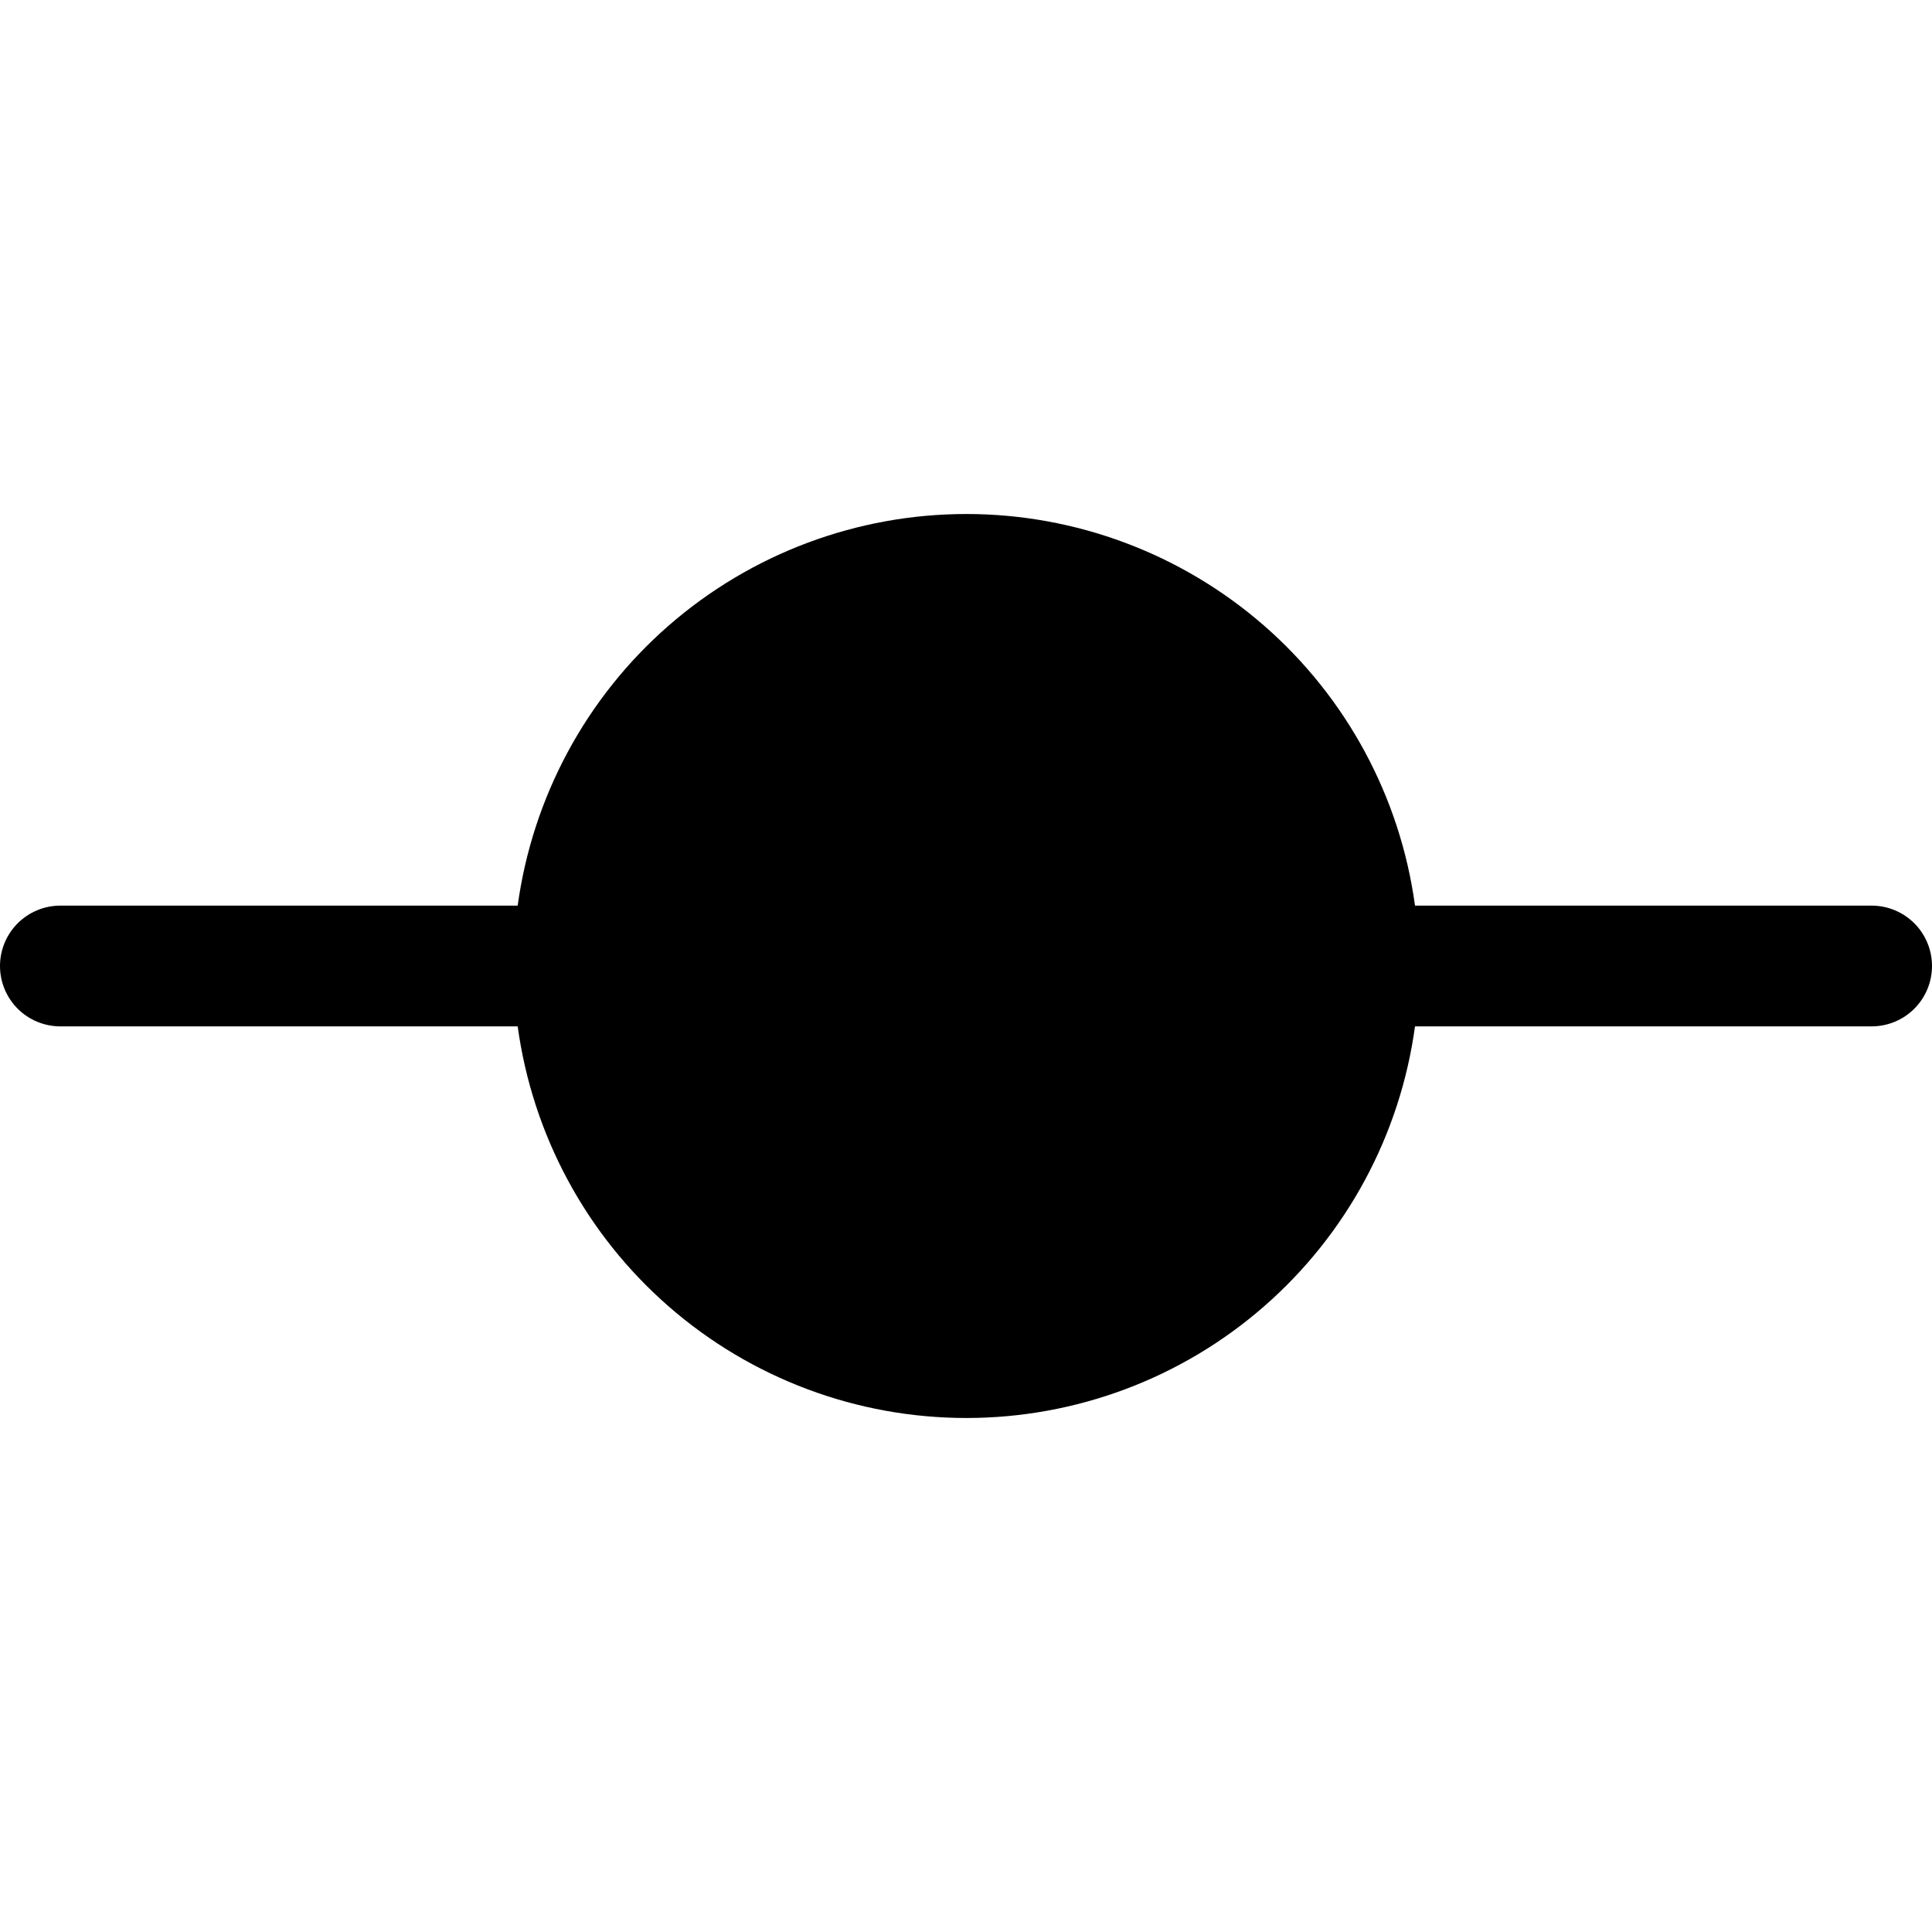<svg width="20" height="20" viewBox="0 0 20 20" fill="none" xmlns="http://www.w3.org/2000/svg">
<path d="M19.375 9.375H14.648C14.495 8.252 13.94 7.222 13.086 6.477C12.232 5.732 11.137 5.321 10.004 5.321C8.87 5.321 7.775 5.732 6.921 6.477C6.067 7.222 5.513 8.252 5.359 9.375H0.625C0.459 9.375 0.3 9.441 0.183 9.558C0.066 9.675 0 9.834 0 10C0 10.166 0.066 10.325 0.183 10.442C0.3 10.559 0.459 10.625 0.625 10.625H5.359C5.513 11.748 6.067 12.778 6.921 13.523C7.775 14.269 8.87 14.679 10.004 14.679C11.137 14.679 12.232 14.269 13.086 13.523C13.94 12.778 14.495 11.748 14.648 10.625H19.375C19.541 10.625 19.7 10.559 19.817 10.442C19.934 10.325 20 10.166 20 10C20 9.834 19.934 9.675 19.817 9.558C19.7 9.441 19.541 9.375 19.375 9.375Z" fill="currentColor"/>
</svg>
